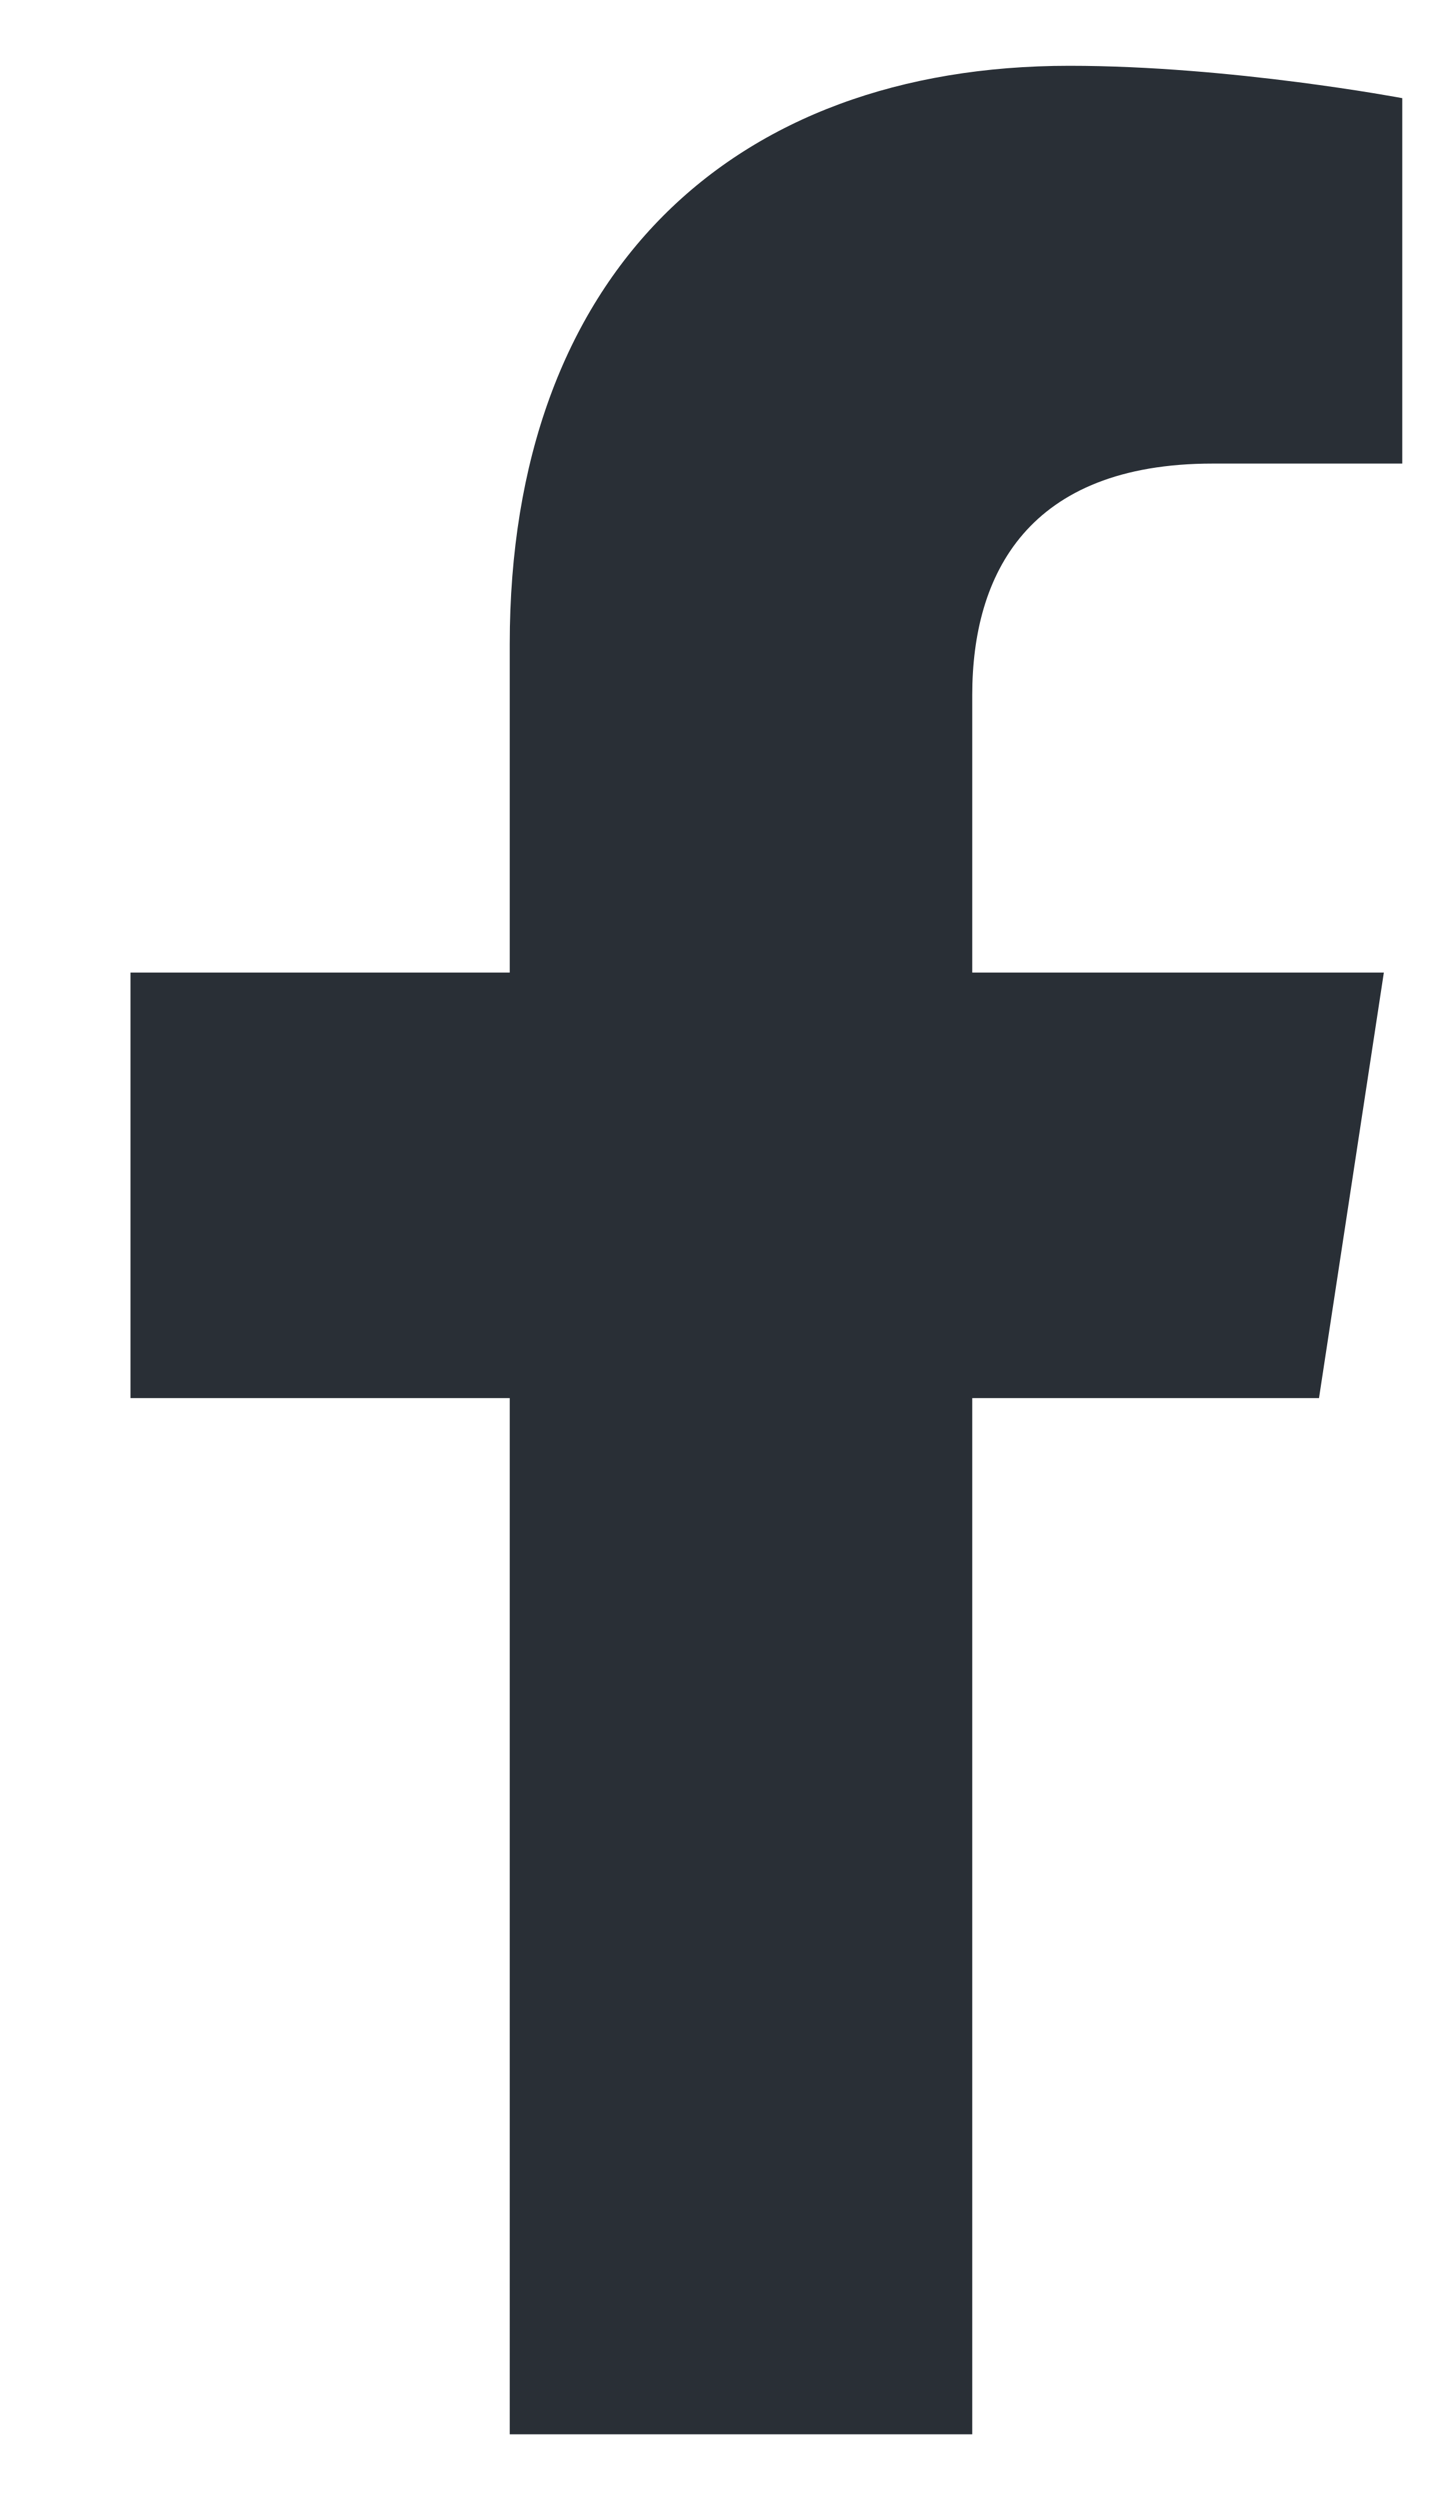 <svg width="11" height="19" viewBox="0 0 11 19" fill="none" xmlns="http://www.w3.org/2000/svg">
<path d="M10.027 10.625H7.391V18.5H3.875V10.625H0.992V7.391H3.875V4.895C3.875 2.082 5.562 0.5 8.129 0.5C9.359 0.5 10.66 0.746 10.66 0.746V3.523H9.219C7.812 3.523 7.391 4.367 7.391 5.281V7.391H10.52L10.027 10.625Z" fill="#292F36"/>
</svg>
